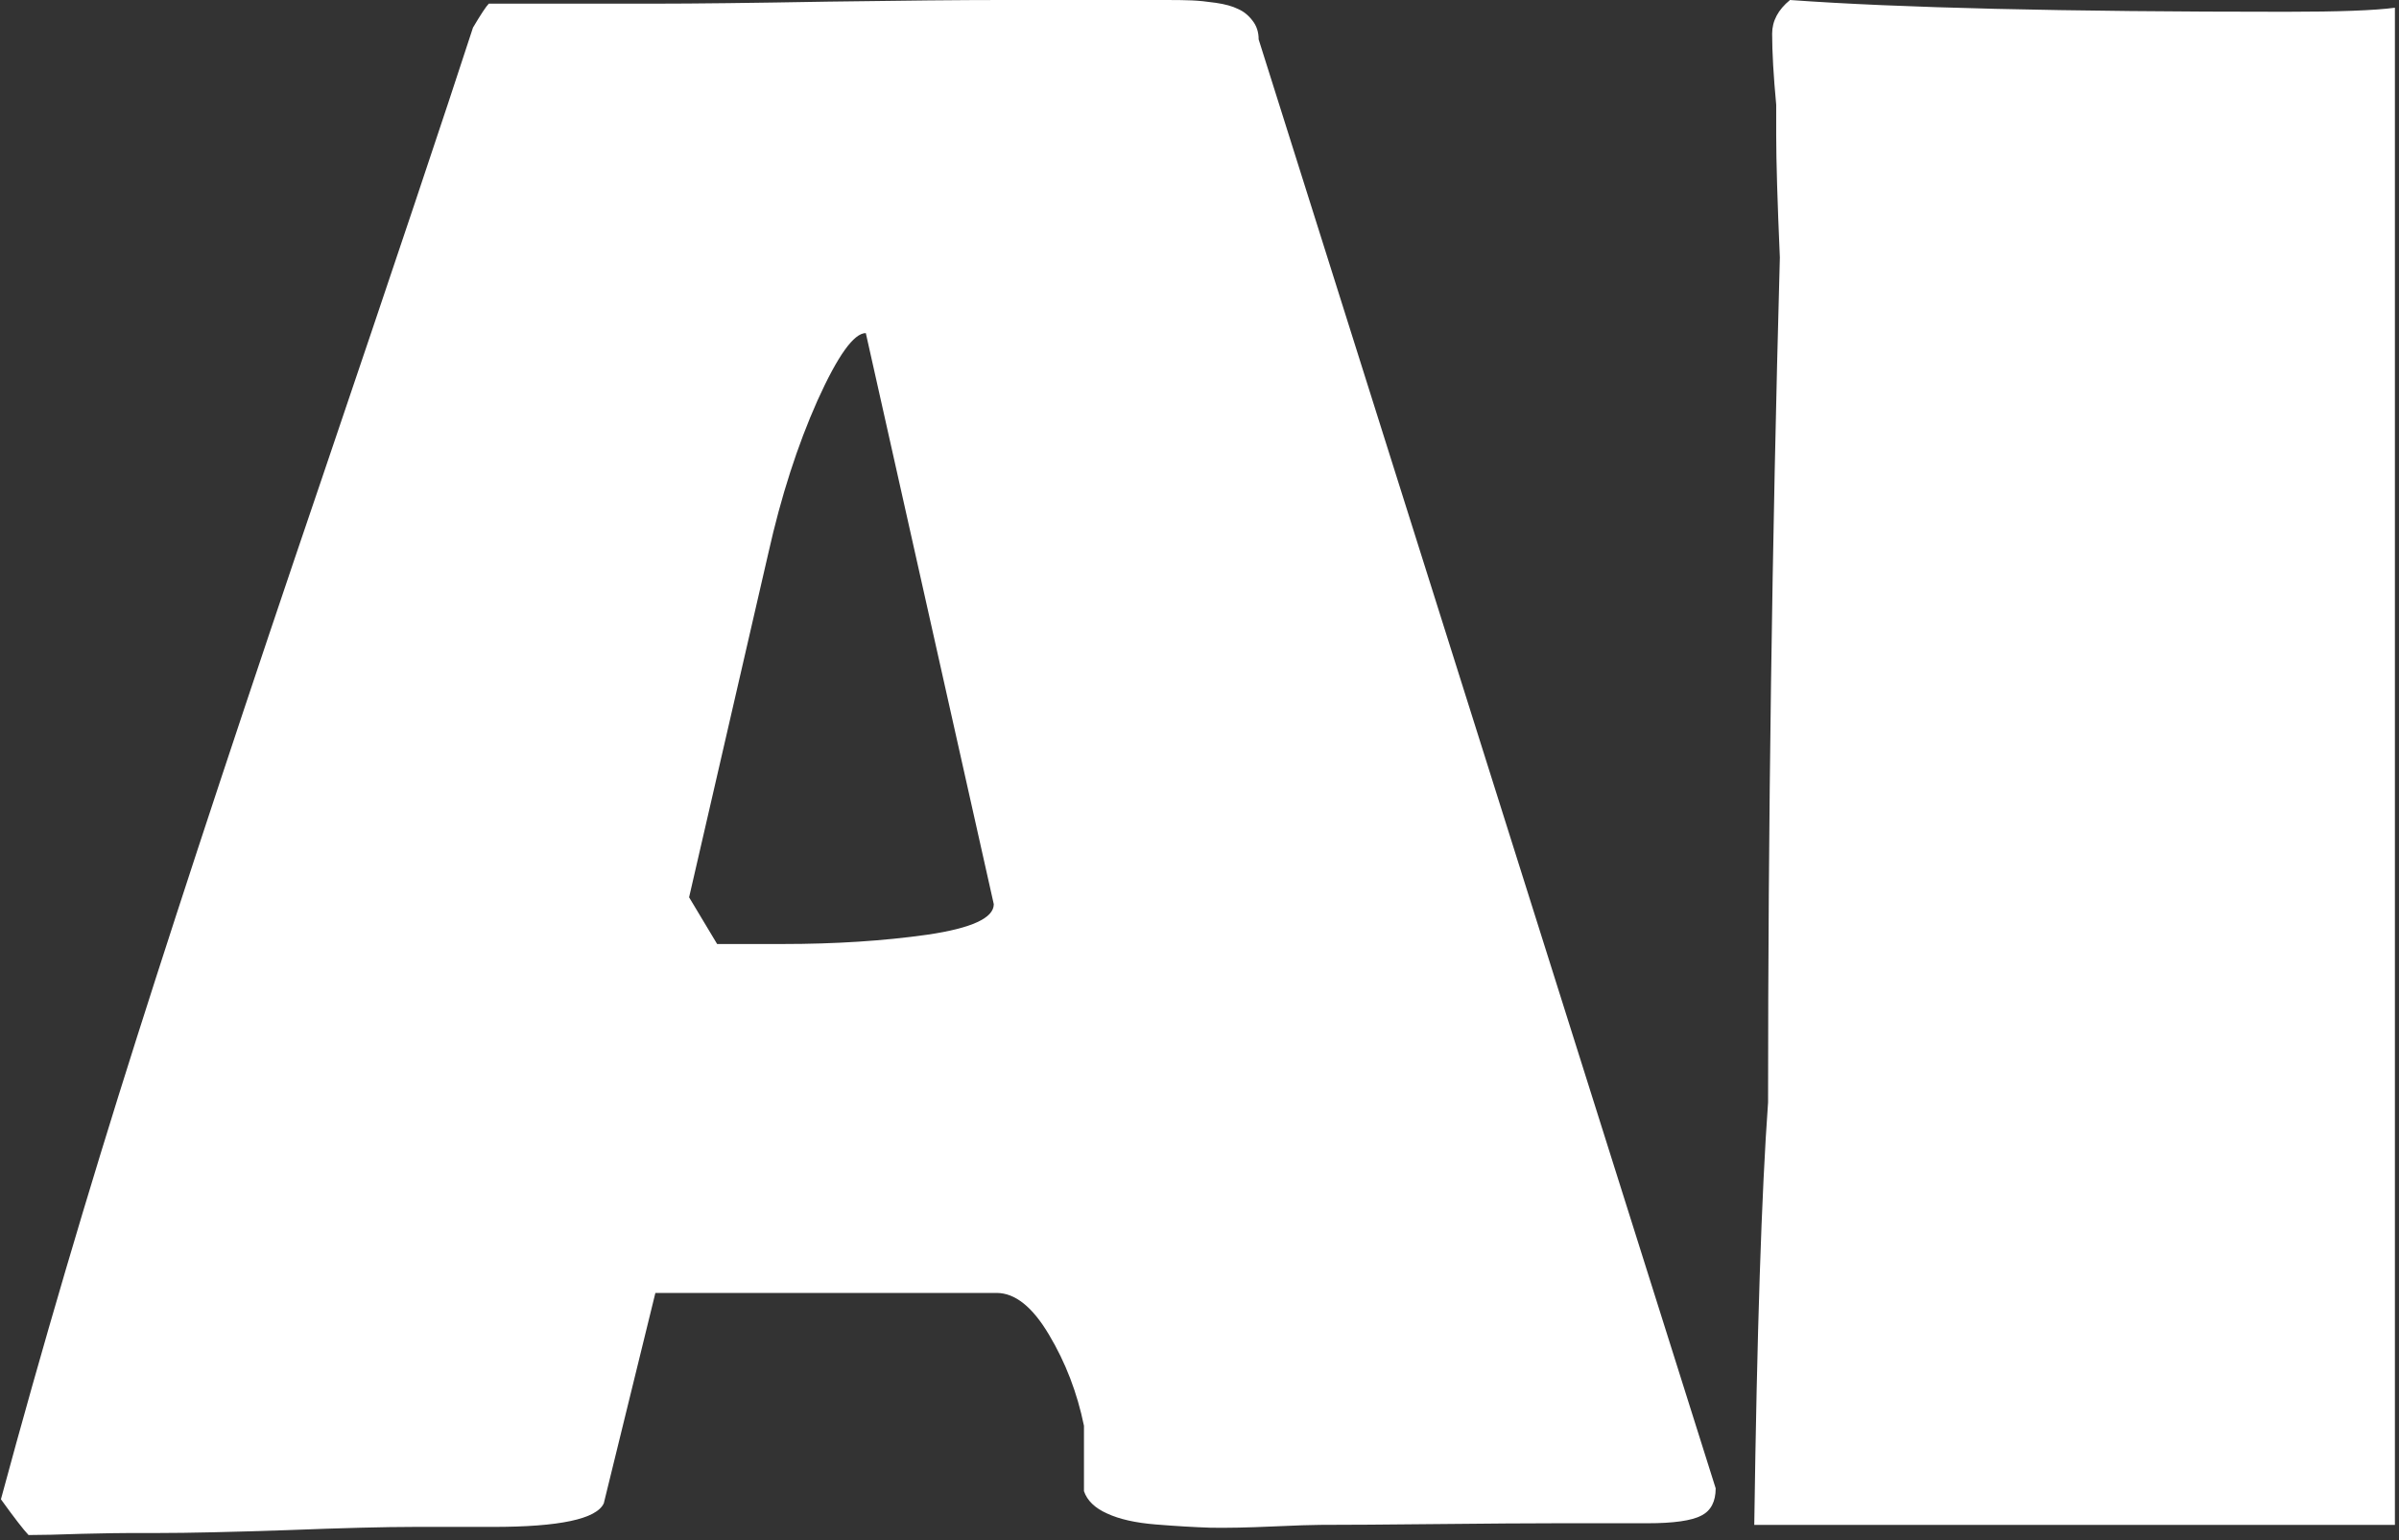 <svg xmlns="http://www.w3.org/2000/svg" version="1.1" xmlns:xlink="http://www.w3.org/1999/xlink" xmlns:svgjs="http://svgjs.dev/svgjs" width="2000" height="1284" viewBox="0 0 2000 1284"><rect x="0" y="0" width="2000" height="1284" fill="#333333" stroke="none"/><g transform="matrix(1,0,0,1,-1.317,-2.071)"><svg viewBox="0 0 386 248" data-background-color="#60777f" preserveAspectRatio="xMidYMid meet" height="1284" width="2000" xmlns="http://www.w3.org/2000/svg" xmlns:xlink="http://www.w3.org/1999/xlink"><g id="tight-bounds" transform="matrix(1,0,0,1,0.254,0.4)"><svg viewBox="0 0 385.491 247.2" height="247.2" width="385.491"><g><svg viewBox="0 0 385.491 247.2" height="247.2" width="385.491"><g><svg viewBox="0 0 385.491 247.2" height="247.2" width="385.491"><g id="textblocktransform"><svg viewBox="0 0 385.491 247.2" height="247.2" width="385.491" id="textblock"><g><svg viewBox="0 0 385.491 247.2" height="247.2" width="385.491"><g transform="matrix(1,0,0,1,0,0)"><svg width="385.491" viewBox="-1.17 -36.91 58.93 37.79" height="247.2" data-palette-color="#ffffff"><path d="M-1.17 0L-1.17 0Q0.34-5.59 2.17-11.35 4-17.11 6.73-25.13 9.45-33.15 10.45-36.23L10.45-36.23Q10.74-36.72 10.84-36.82L10.84-36.82 14.94-36.82Q16.38-36.82 19.19-36.87 22-36.91 23.44-36.91L23.44-36.91 27.54-36.91Q27.91-36.91 28.15-36.9 28.39-36.89 28.74-36.84 29.08-36.79 29.28-36.69 29.49-36.6 29.64-36.4 29.79-36.21 29.79-35.94L29.79-35.94 41.04-0.27Q41.04 0.22 40.69 0.4 40.33 0.59 39.36 0.59L39.36 0.59 37.11 0.59Q36.13 0.59 34.2 0.61 32.28 0.63 31.3 0.63L31.3 0.63Q31.01 0.63 30.11 0.67 29.22 0.71 28.61 0.7 28 0.68 27.26 0.62 26.51 0.56 26.06 0.35 25.61 0.15 25.49-0.2L25.49-0.2 25.49-1.81Q25.24-3.03 24.63-4.05 24.02-5.08 23.34-5.08L23.34-5.08 14.94-5.08 13.67 0.1Q13.4 0.68 10.94 0.68L10.94 0.68 8.98 0.68Q7.93 0.68 5.86 0.76 3.78 0.83 2.73 0.83L2.73 0.83 2.05 0.83Q1.66 0.83 0.82 0.85-0.02 0.88-0.49 0.88L-0.49 0.88Q-0.68 0.68-1.17 0ZM17.72-23.29L15.77-14.82 16.46-13.67 18.07-13.67Q20.02-13.67 21.64-13.9 23.27-14.14 23.27-14.65L23.27-14.65 20.12-28.71Q19.68-28.71 18.93-27.05 18.19-25.39 17.72-23.29L17.72-23.29ZM57.76 0.63L41.99 0.63Q42.09-6.47 42.33-9.77L42.33-9.77Q42.33-20.02 42.62-30.57L42.62-30.57Q42.53-32.62 42.53-33.59L42.53-33.59 42.53-34.33Q42.43-35.4 42.43-36.08L42.43-36.08Q42.43-36.55 42.87-36.91L42.87-36.91Q46.87-36.62 55.08-36.62L55.08-36.62Q57.03-36.62 57.76-36.72L57.76-36.72 57.76 0.63Z" opacity="1" transform="matrix(1,0,0,1,0,0)" fill="#ffffff" class="wordmark-text-0" data-fill-palette-color="primary" id="text-0"></path></svg></g></svg></g></svg></g></svg></g></svg></g><defs></defs></svg><rect width="385.491" height="247.2" fill="none" stroke="none" visibility="hidden"></rect></g></svg></g></svg>